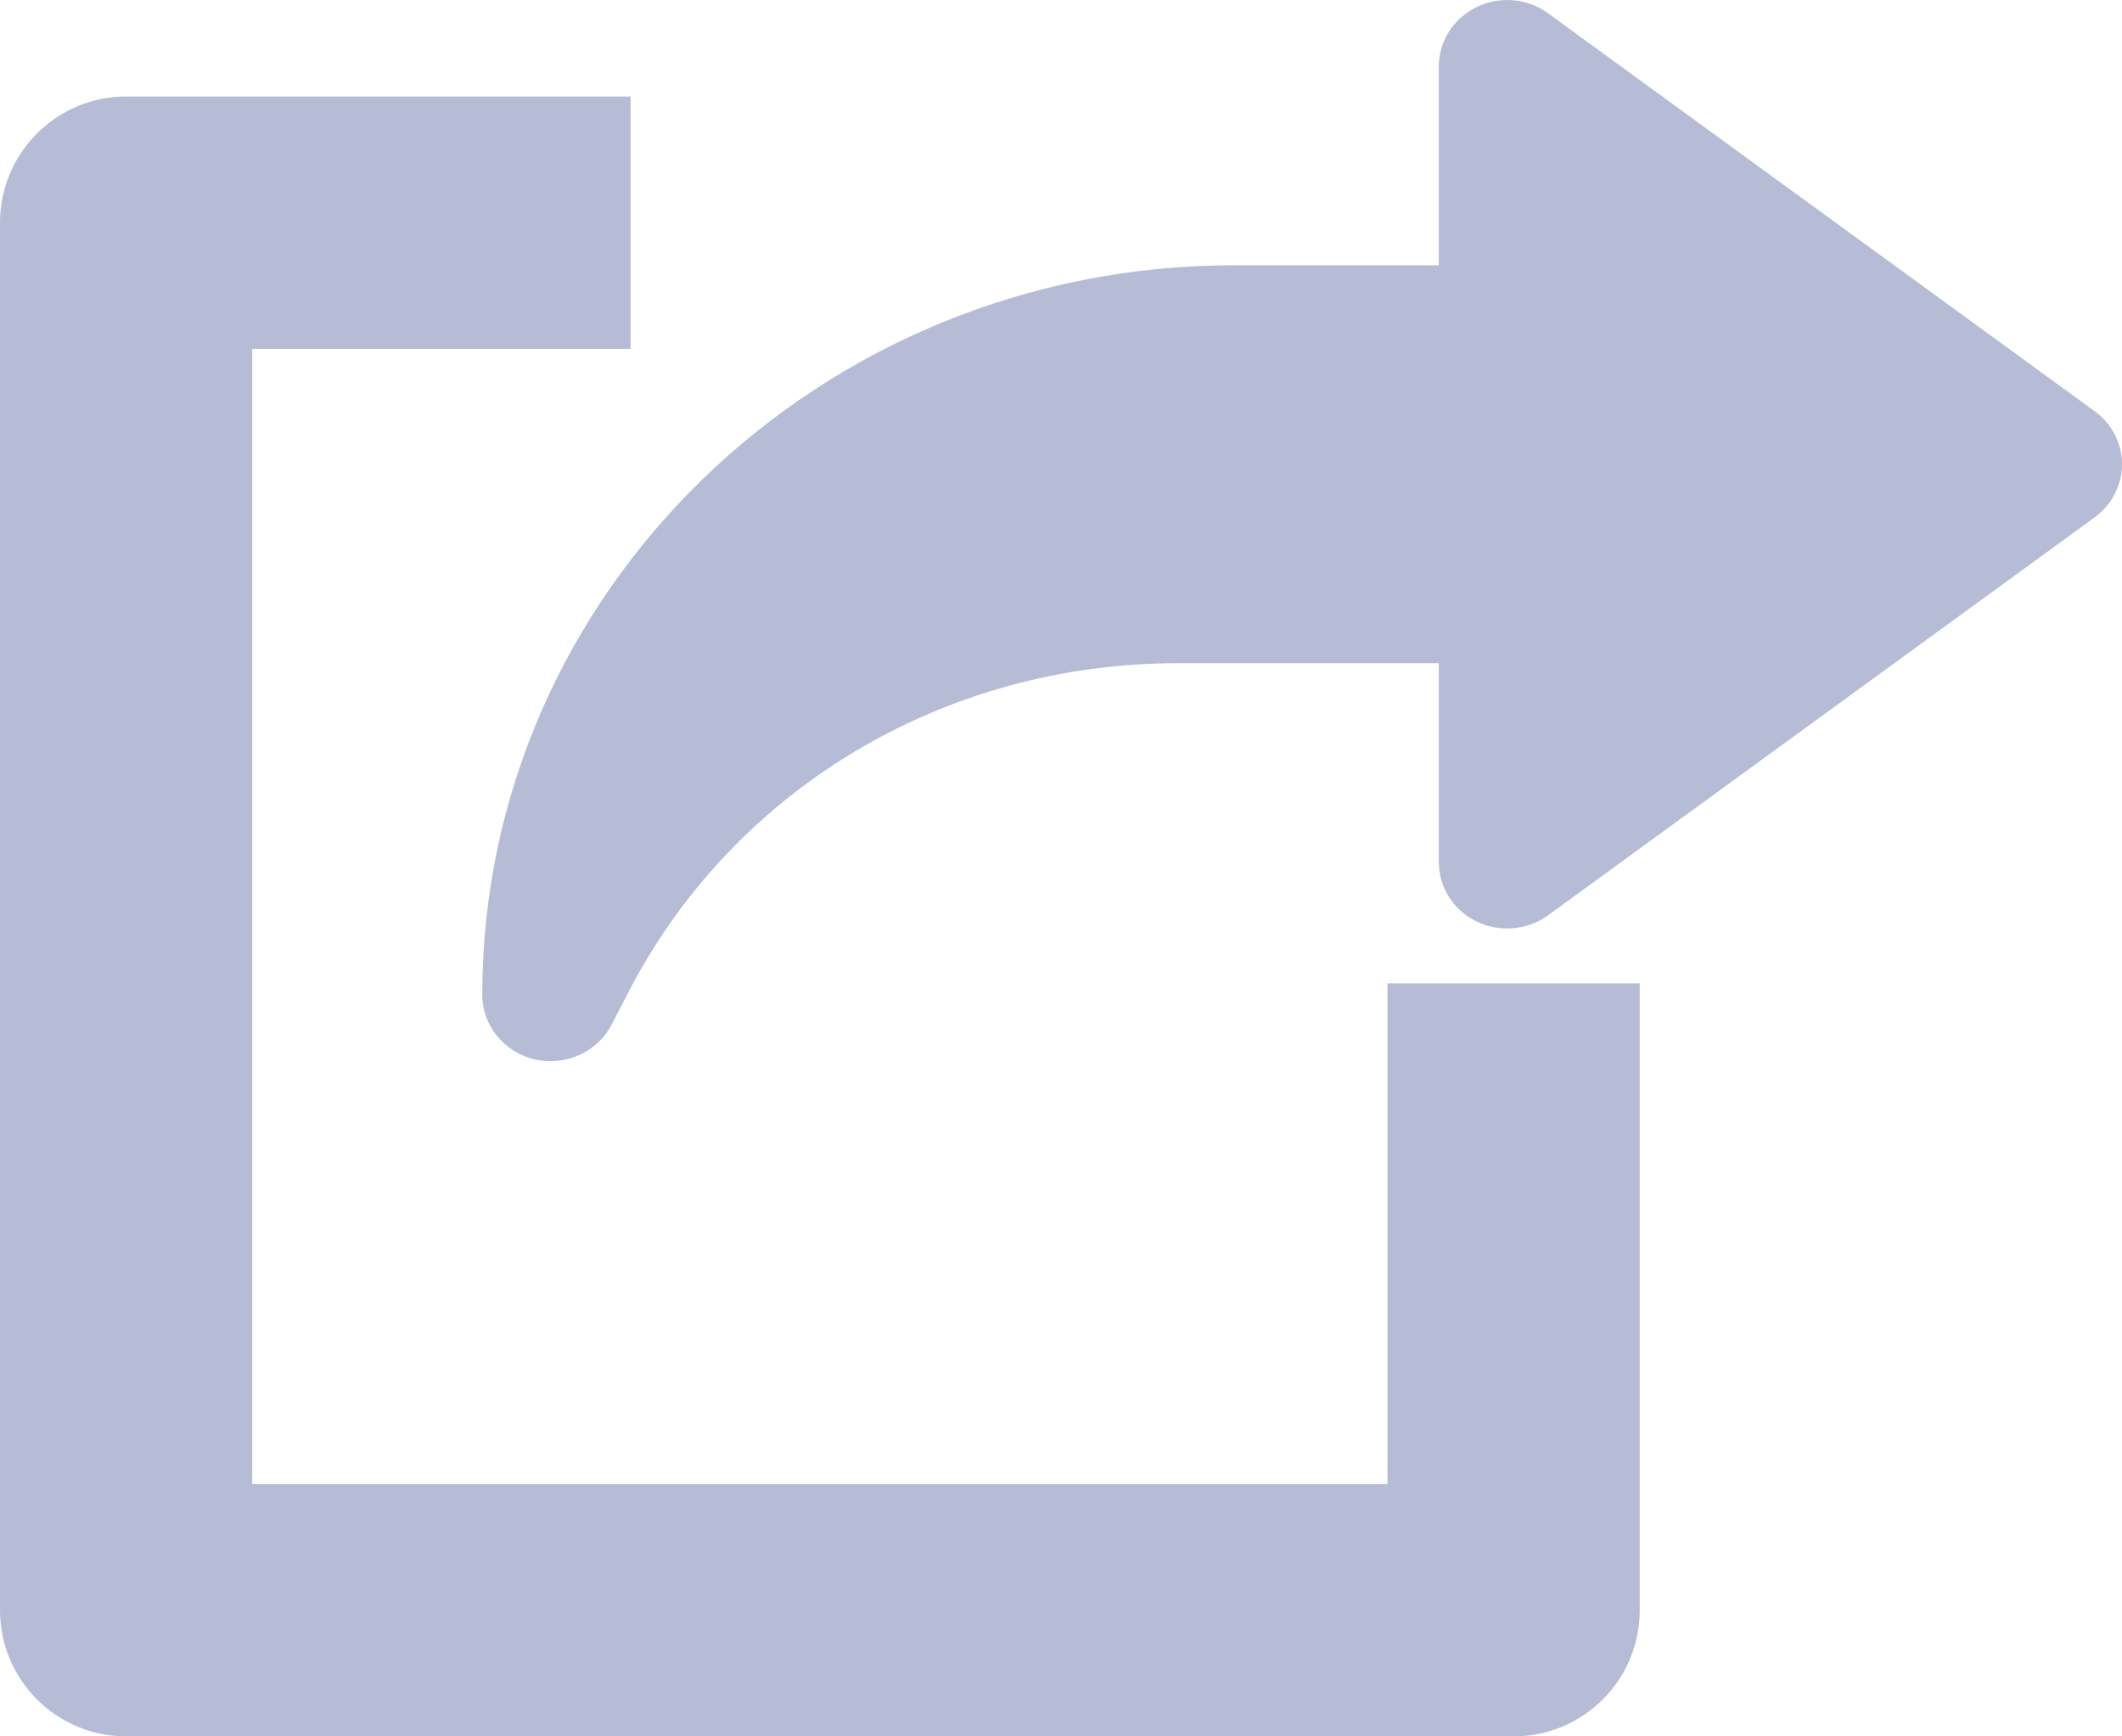 <svg xmlns="http://www.w3.org/2000/svg" width="22" height="18" viewBox="0 0 22 18">
    <g fill="#B7BCD6">
        <path d="M14.385 10.194v5.19H2.615V3.616h3.923V1h-5.23C.586 1 0 1.586 0 2.308v14.384C0 17.415.586 18 1.308 18h14.384c.723 0 1.308-.585 1.308-1.308v-6.498h-2.615z"/>
        <path d="M21.717 4.263L16.05.138c-.213-.157-.502-.182-.74-.065-.242.117-.393.355-.393.615V2.75h-2.125C8.495 2.75 5 6.142 5 10.313c0 .319.227.596.545.67.054.012.11.017.163.017.264 0 .512-.143.634-.38l.167-.323c1.086-2.11 3.27-3.422 5.702-3.422h2.706v2.063c0 .26.151.497.39.614.24.117.53.092.743-.064l5.667-4.125c.178-.13.283-.335.283-.55 0-.216-.105-.421-.283-.55z"/>
    </g>
</svg>
